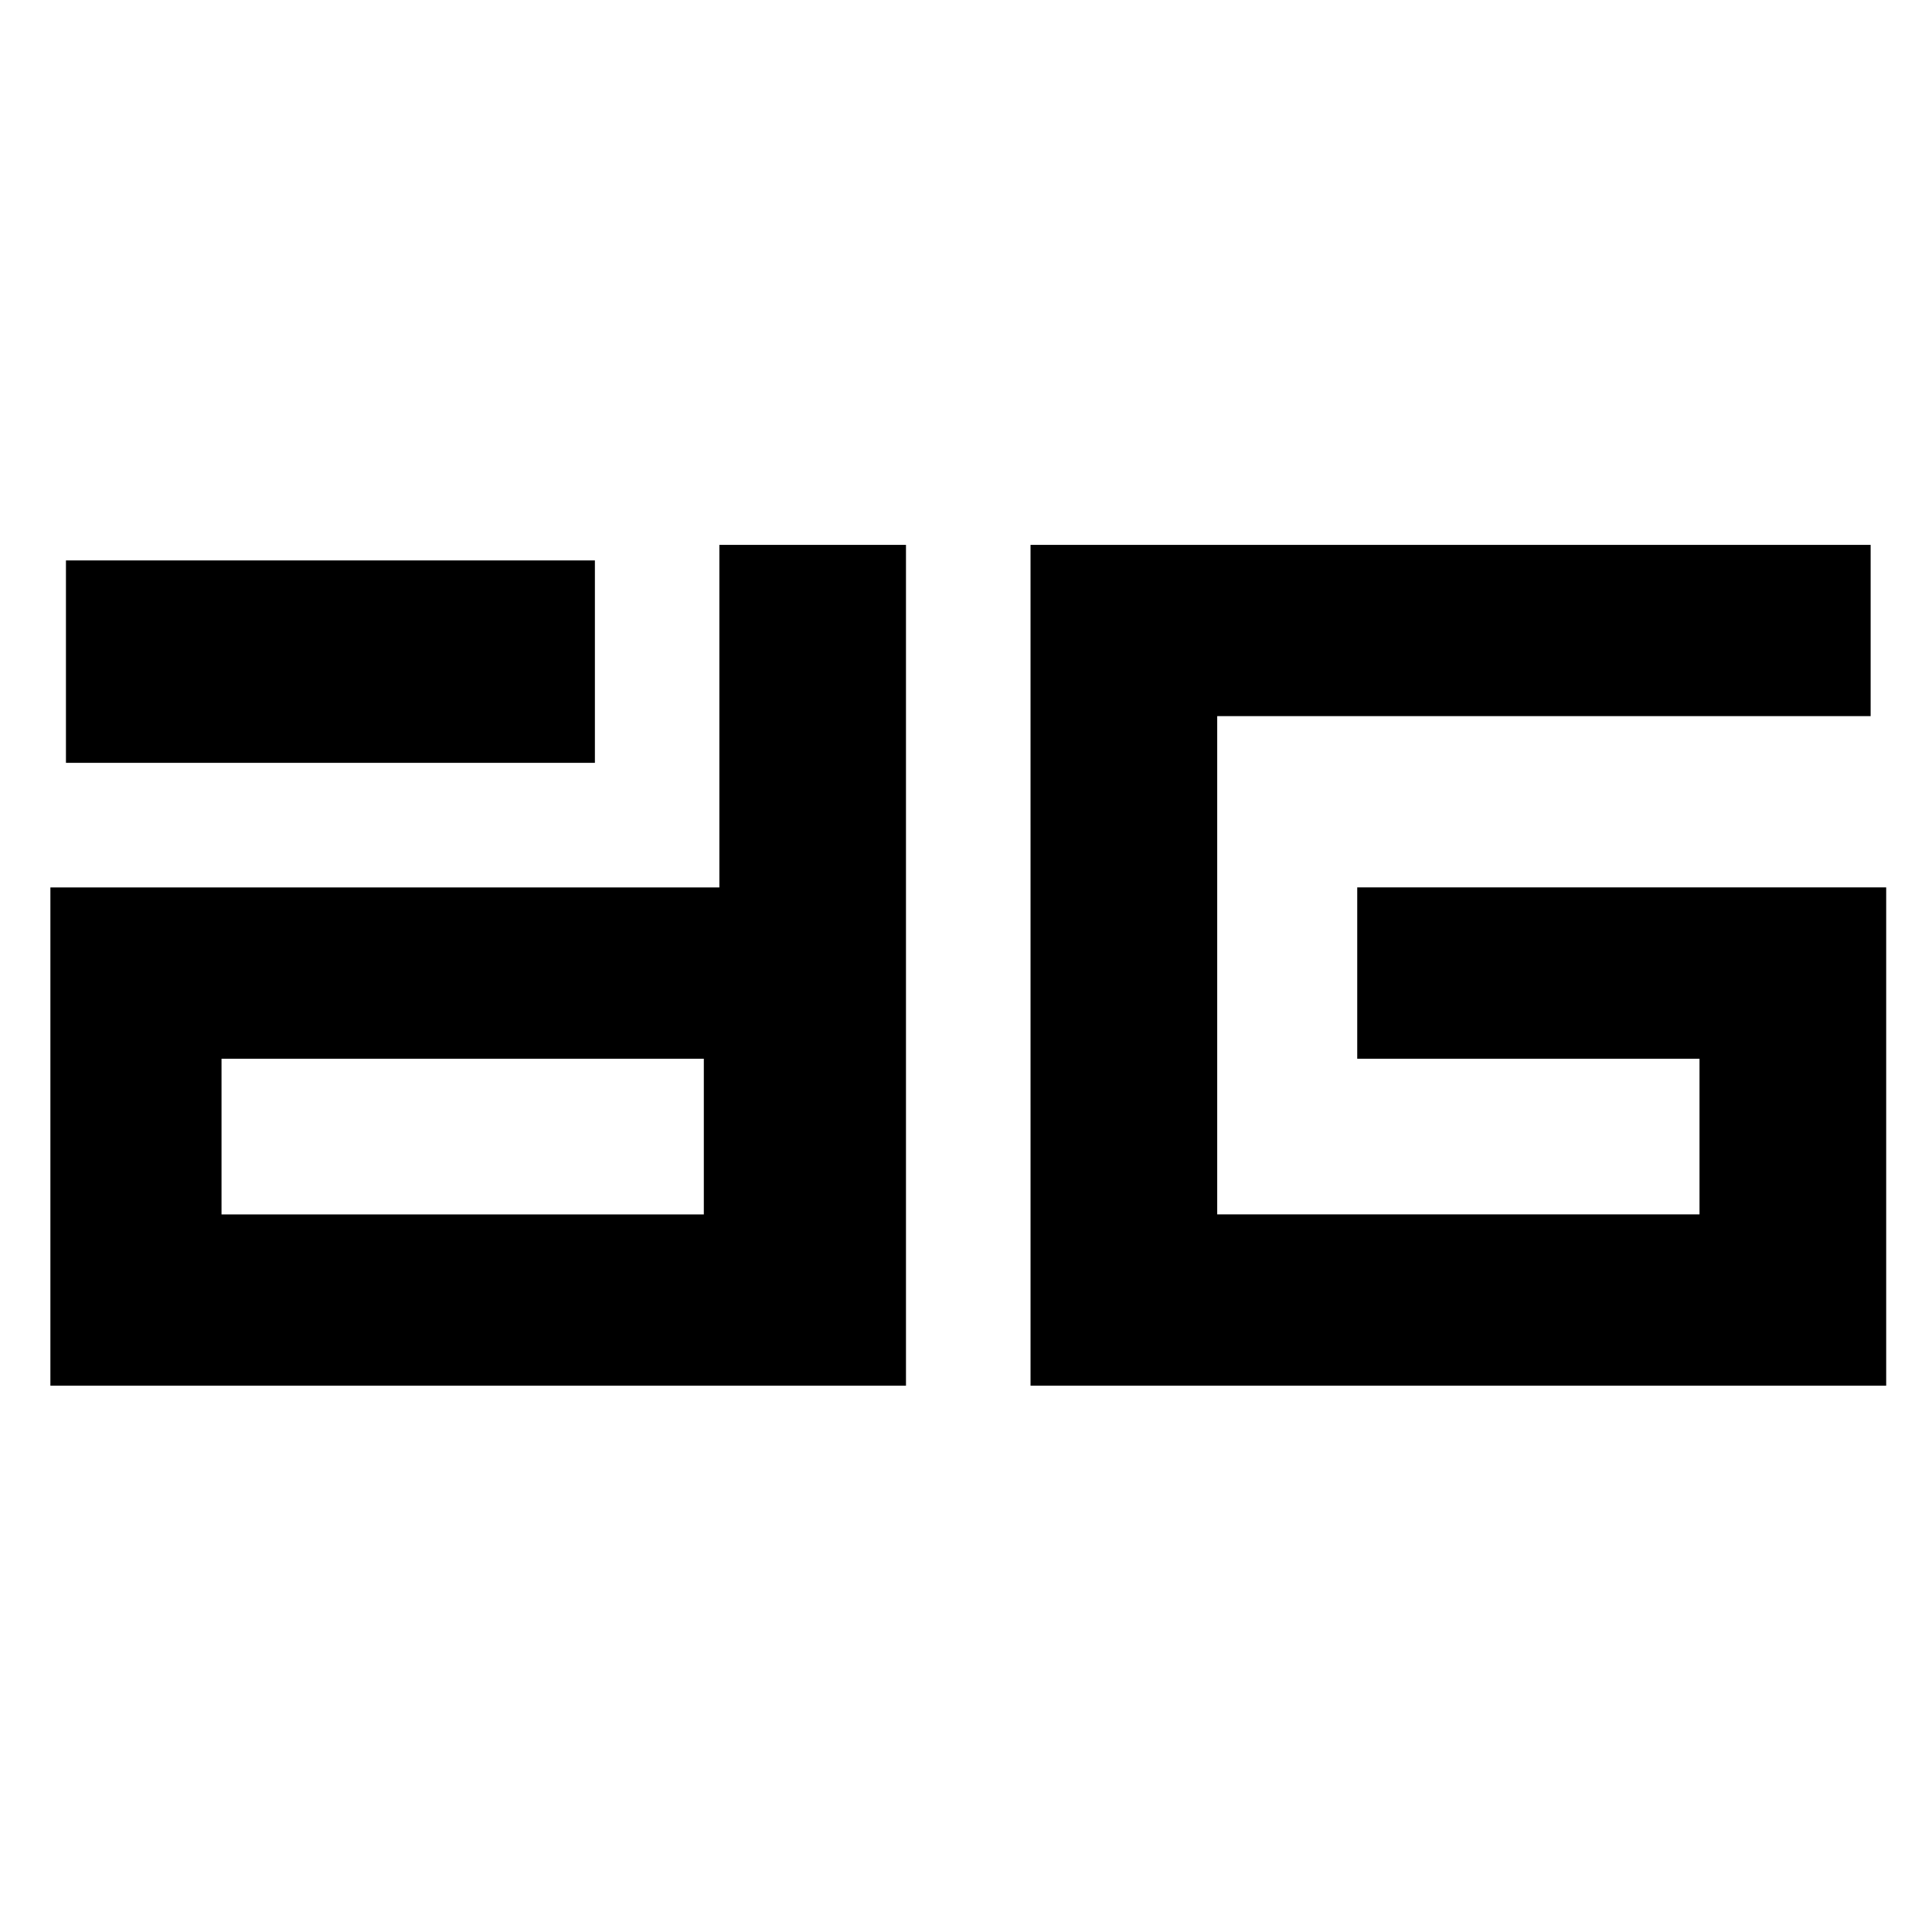 <svg width="235" height="235" viewBox="0 0 235 235" xmlns="http://www.w3.org/2000/svg"><g fill-rule="evenodd"><path d="M125.349 66.274h102.187v20.834h-79.48v60.604h58.664v-18.934h-41.633v-20.839h64.34v60.607H125.35zM6.128 107.942H87.5V66.274h22.699v102.272H6.129V107.94v.003zm20.817 20.836v18.939H85.61v-18.94H26.945z"/><path d="M8.022 68.168H72.36v24.62H8.022z"/></g></svg>